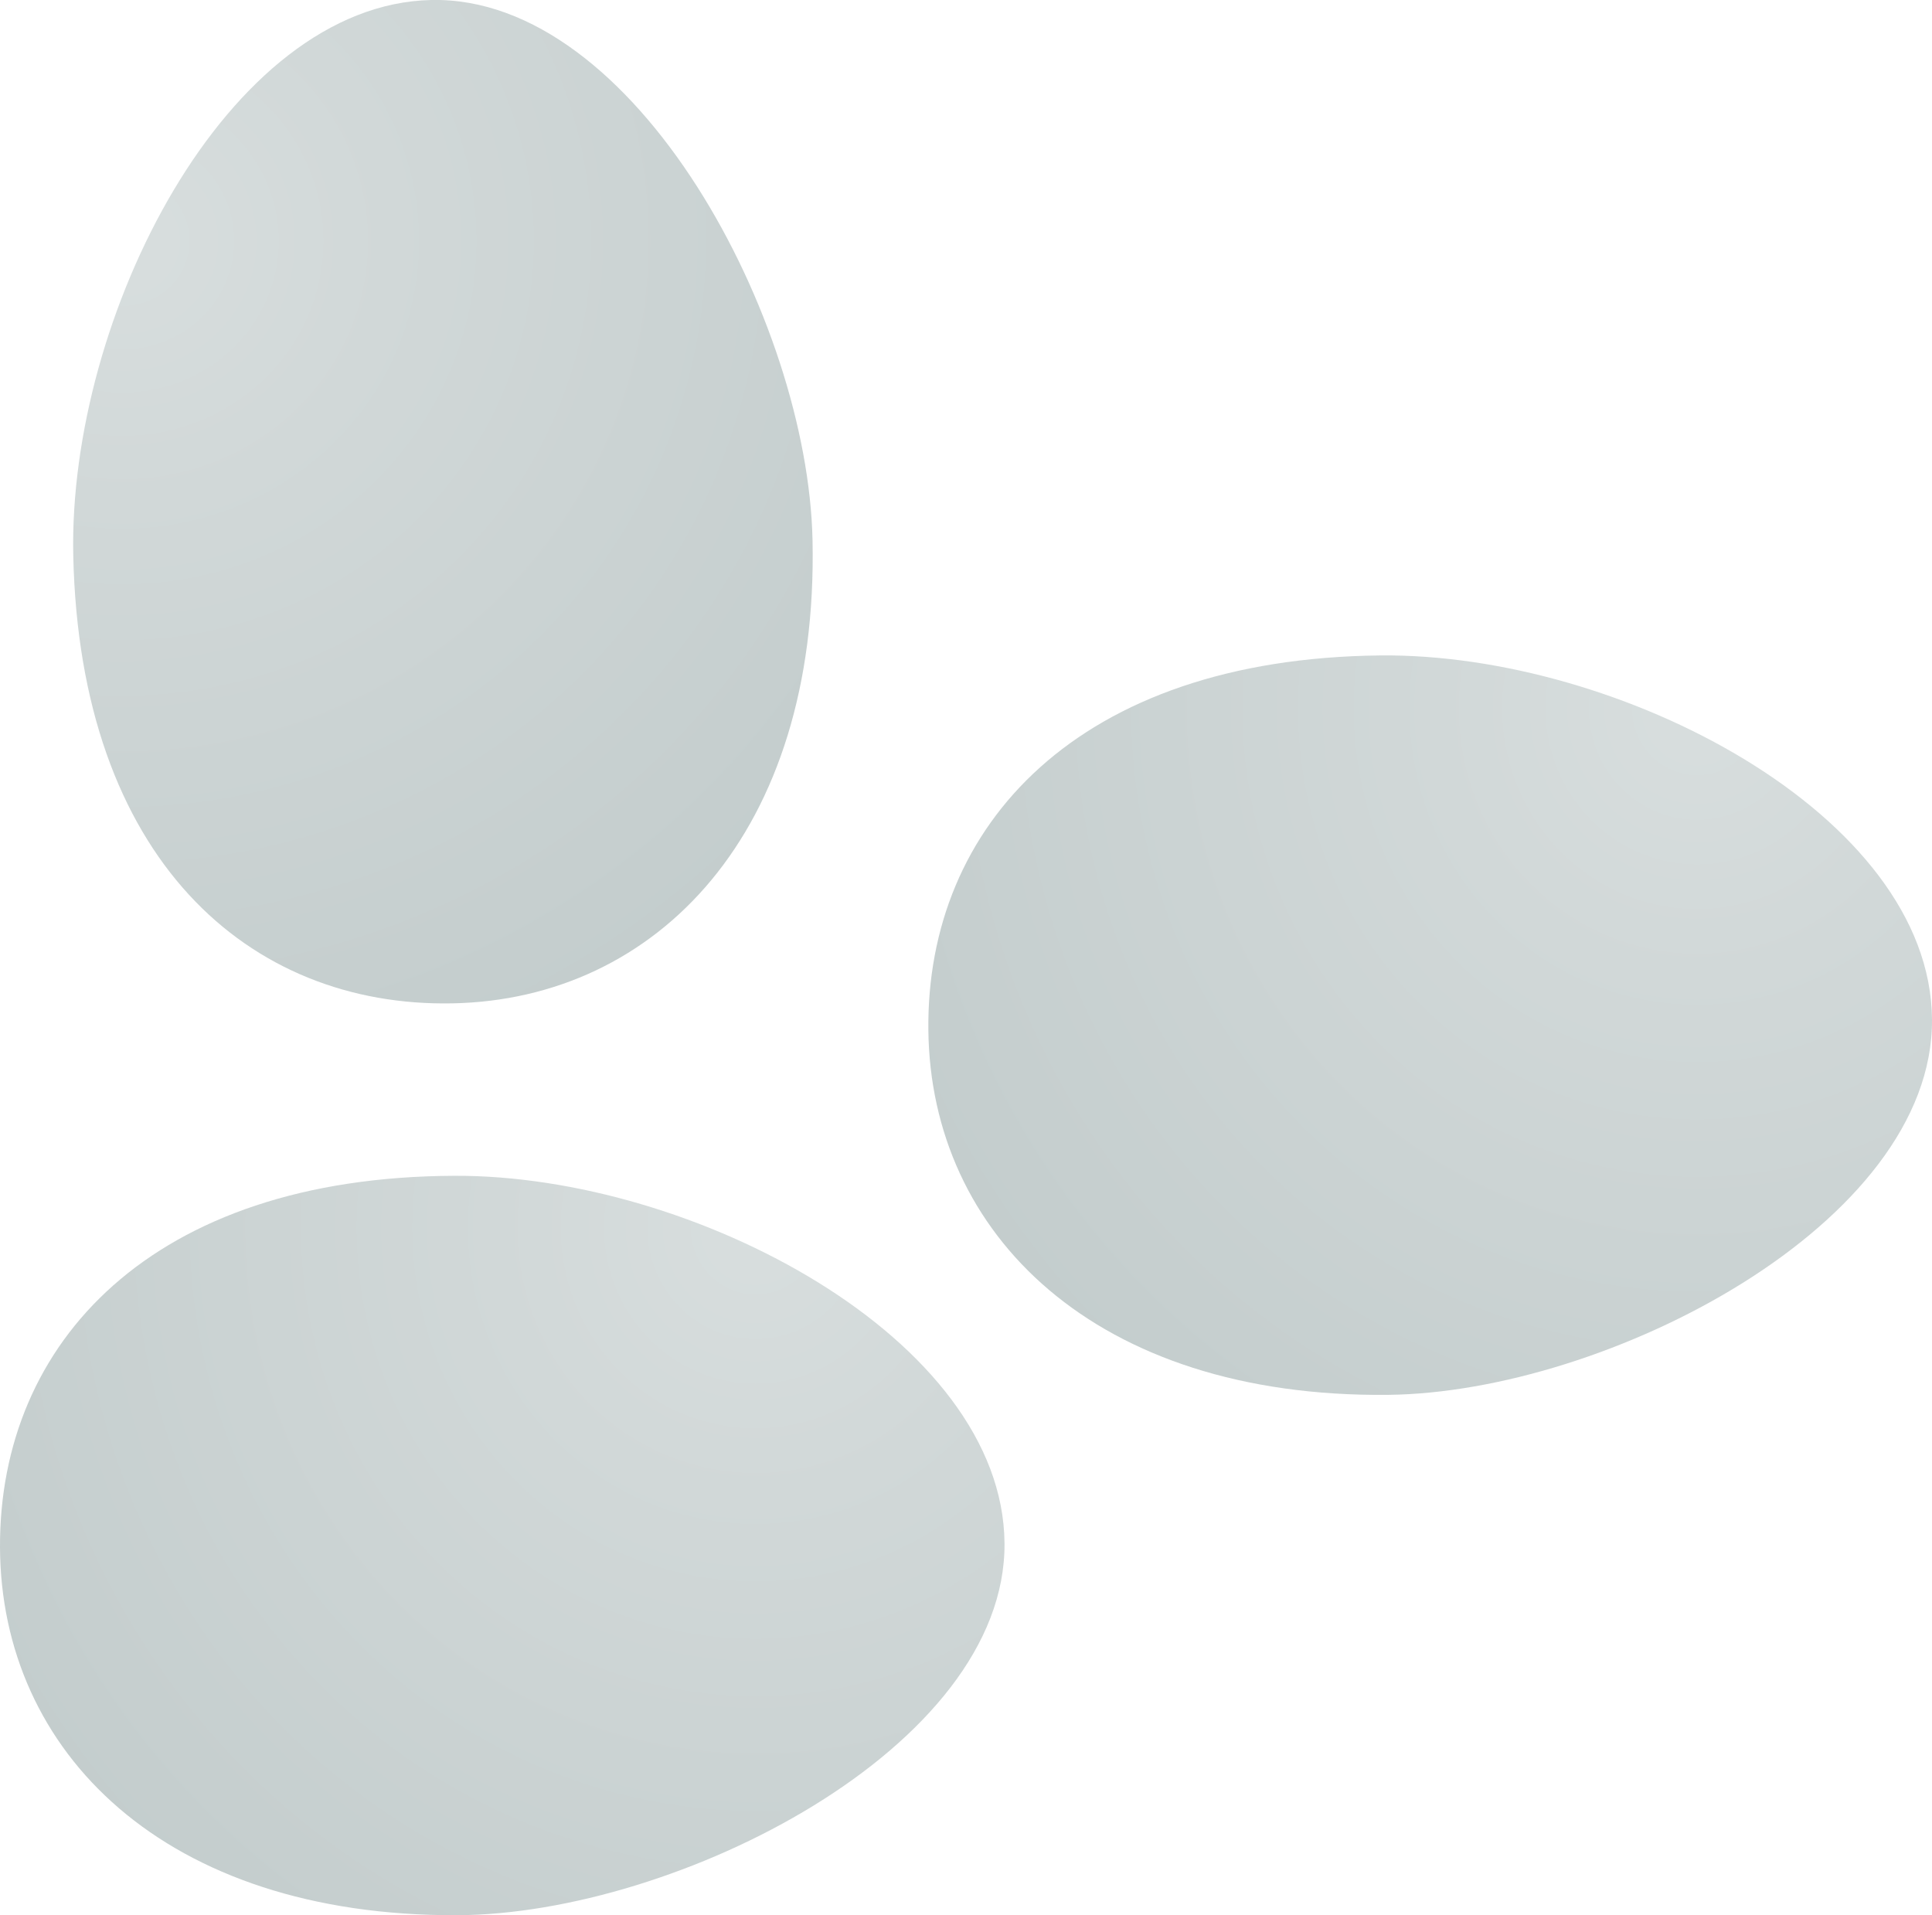<svg xmlns="http://www.w3.org/2000/svg" xmlns:xlink="http://www.w3.org/1999/xlink" viewBox="0 0 133.44 132.28"><defs><style>.cls-1{fill:url(#radial-gradient);}.cls-2{fill:url(#radial-gradient-2);}.cls-3{fill:url(#radial-gradient-3);}</style><radialGradient id="radial-gradient" cx="222.43" cy="45.17" r="115.6" gradientTransform="matrix(1, -0.02, 0.02, 0.97, -214.87, -22.72)" gradientUnits="userSpaceOnUse"><stop offset="0" stop-color="#d8dede"/><stop offset="0.16" stop-color="#d1d8d8"/><stop offset="0.64" stop-color="#c0caca"/><stop offset="1" stop-color="#bac5c5"/></radialGradient><radialGradient id="radial-gradient-2" cx="293.41" cy="47.45" r="115.6" gradientTransform="matrix(0, 1, -0.97, 0, 98.21, -208.63)" xlink:href="#radial-gradient"/><radialGradient id="radial-gradient-3" cx="261.13" cy="-17.77" r="115.6" gradientTransform="matrix(0.01, 1, -0.97, 0.01, 97.36, -212.04)" xlink:href="#radial-gradient"/></defs><g id="Layer_2" data-name="Layer 2"><g id="Layer_1-2" data-name="Layer 1"><g id="_5" data-name="5"><path class="cls-1" d="M56.12,37.3c.43,20.22-10.76,31.72-24.86,32s-25.75-10-26.2-30.94C4.71,21.89,15.69.3,29.79,0S55.8,22.13,56.12,37.3Z"/></g><g id="_5-2" data-name="5"><path class="cls-2" d="M31.59,132.28C11.36,132.36.06,121,0,106.87S10.49,81.29,31.38,81.21c16.5-.07,37.89,11.28,38,25.38S46.76,132.21,31.59,132.28Z"/></g><g id="_5-3" data-name="5"><path class="cls-3" d="M95.87,96.34c-20.22.21-31.6-11.1-31.75-25.2S74.44,45.49,95.33,45.27c16.5-.17,38,11,38.11,25.13S111,96.18,95.87,96.34Z"/></g></g></g></svg>